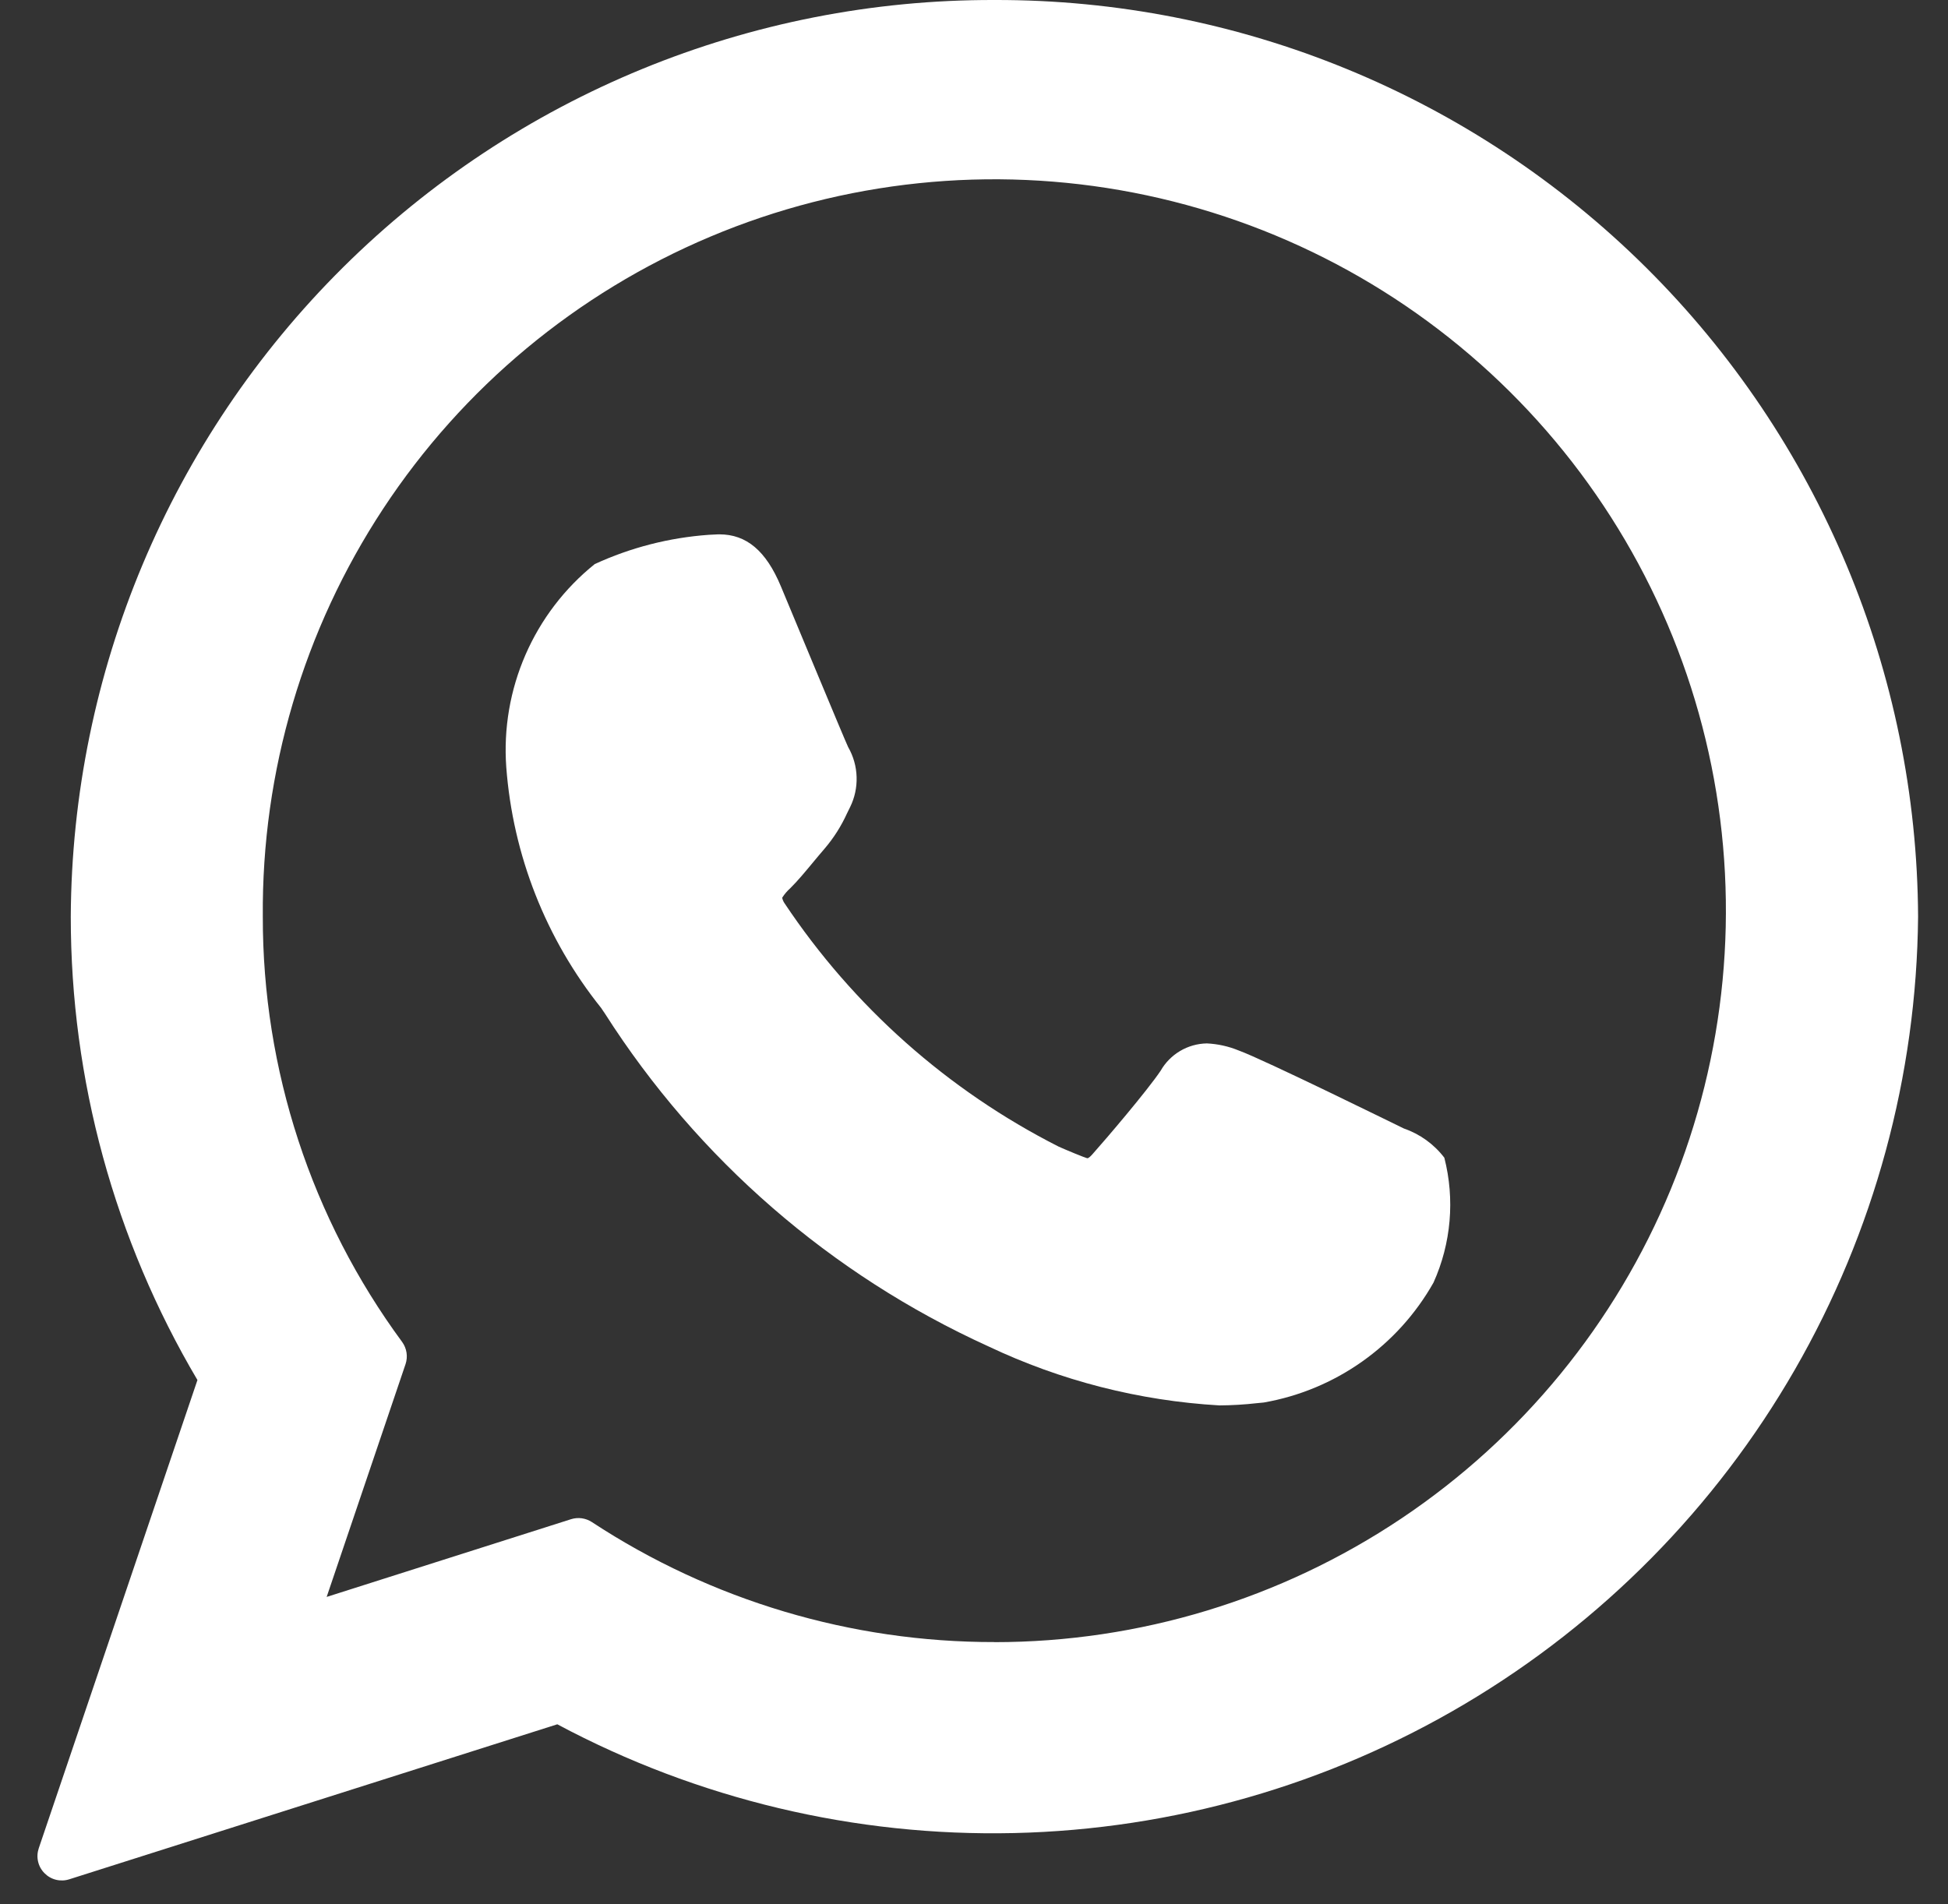 <svg width="45" height="44" viewBox="0 0 45 44" fill="none" xmlns="http://www.w3.org/2000/svg">
<rect x="0" y="0" width="45" height="44" fill="#333333" stroke="none"/>
<path d="M32.43 26.074C32.345 26.034 29.178 24.473 28.616 24.272C28.381 24.175 28.131 24.12 27.878 24.108C27.661 24.112 27.448 24.172 27.261 24.283C27.074 24.394 26.919 24.551 26.811 24.74C26.495 25.21 25.538 26.33 25.241 26.663C25.202 26.708 25.15 26.761 25.119 26.761C25.087 26.761 24.601 26.559 24.452 26.491C21.893 25.192 19.713 23.256 18.122 20.868C18.096 20.83 18.078 20.787 18.069 20.742C18.12 20.661 18.183 20.587 18.255 20.523C18.428 20.353 18.614 20.127 18.795 19.909C18.881 19.806 18.967 19.702 19.051 19.605C19.26 19.36 19.433 19.087 19.566 18.794L19.636 18.652C19.744 18.434 19.796 18.194 19.788 17.951C19.781 17.709 19.714 17.472 19.593 17.262C19.519 17.112 18.18 13.882 18.038 13.545C17.696 12.727 17.245 12.346 16.617 12.346C16.559 12.346 16.617 12.346 16.373 12.357C15.461 12.422 14.569 12.651 13.739 13.033C13.044 13.591 12.496 14.31 12.14 15.126C11.784 15.943 11.631 16.834 11.695 17.723C11.847 19.756 12.611 21.696 13.886 23.288C13.902 23.309 13.932 23.354 13.977 23.423C16.122 26.785 19.195 29.453 22.826 31.105C24.502 31.901 26.317 32.365 28.17 32.472C28.46 32.47 28.75 32.453 29.039 32.42L29.195 32.405C30.012 32.262 30.788 31.939 31.466 31.459C32.144 30.98 32.707 30.357 33.115 29.634C33.523 28.728 33.611 27.711 33.365 26.749C33.127 26.437 32.801 26.202 32.43 26.074Z" fill="white"/>
<path d="M22.972 7.64609e-05C17.336 -0.015 11.925 2.207 7.925 6.177C3.925 10.147 1.663 15.542 1.635 21.177C1.633 24.945 2.644 28.643 4.561 31.886L0.896 42.702C0.862 42.801 0.856 42.907 0.879 43.009C0.902 43.111 0.953 43.205 1.027 43.279C1.1 43.354 1.192 43.407 1.294 43.432C1.395 43.457 1.502 43.453 1.601 43.421L12.874 39.84C16.116 41.571 19.749 42.436 23.422 42.353C27.096 42.27 30.686 41.241 33.846 39.365C37.006 37.49 39.629 34.831 41.462 31.646C43.295 28.461 44.275 24.857 44.309 21.183C44.283 15.546 42.022 10.15 38.022 6.178C34.021 2.207 28.609 -0.015 22.972 7.64609e-05ZM22.972 37.94C19.667 37.945 16.434 36.981 13.672 35.167C13.602 35.121 13.522 35.092 13.439 35.08C13.356 35.069 13.272 35.076 13.192 35.101L7.546 36.897L9.368 31.519C9.397 31.433 9.405 31.341 9.391 31.252C9.377 31.163 9.342 31.078 9.289 31.005C7.193 28.157 6.065 24.713 6.071 21.177C6.044 17.829 7.012 14.549 8.853 11.752C10.694 8.955 13.324 6.768 16.409 5.468C19.495 4.168 22.897 3.814 26.184 4.451C29.471 5.088 32.495 6.686 34.872 9.044C37.249 11.402 38.872 14.413 39.535 17.695C40.198 20.977 39.871 24.382 38.596 27.478C37.321 30.574 35.155 33.221 32.373 35.084C29.591 36.947 26.319 37.942 22.971 37.942L22.972 37.94Z" fill="white"/>
</svg>
